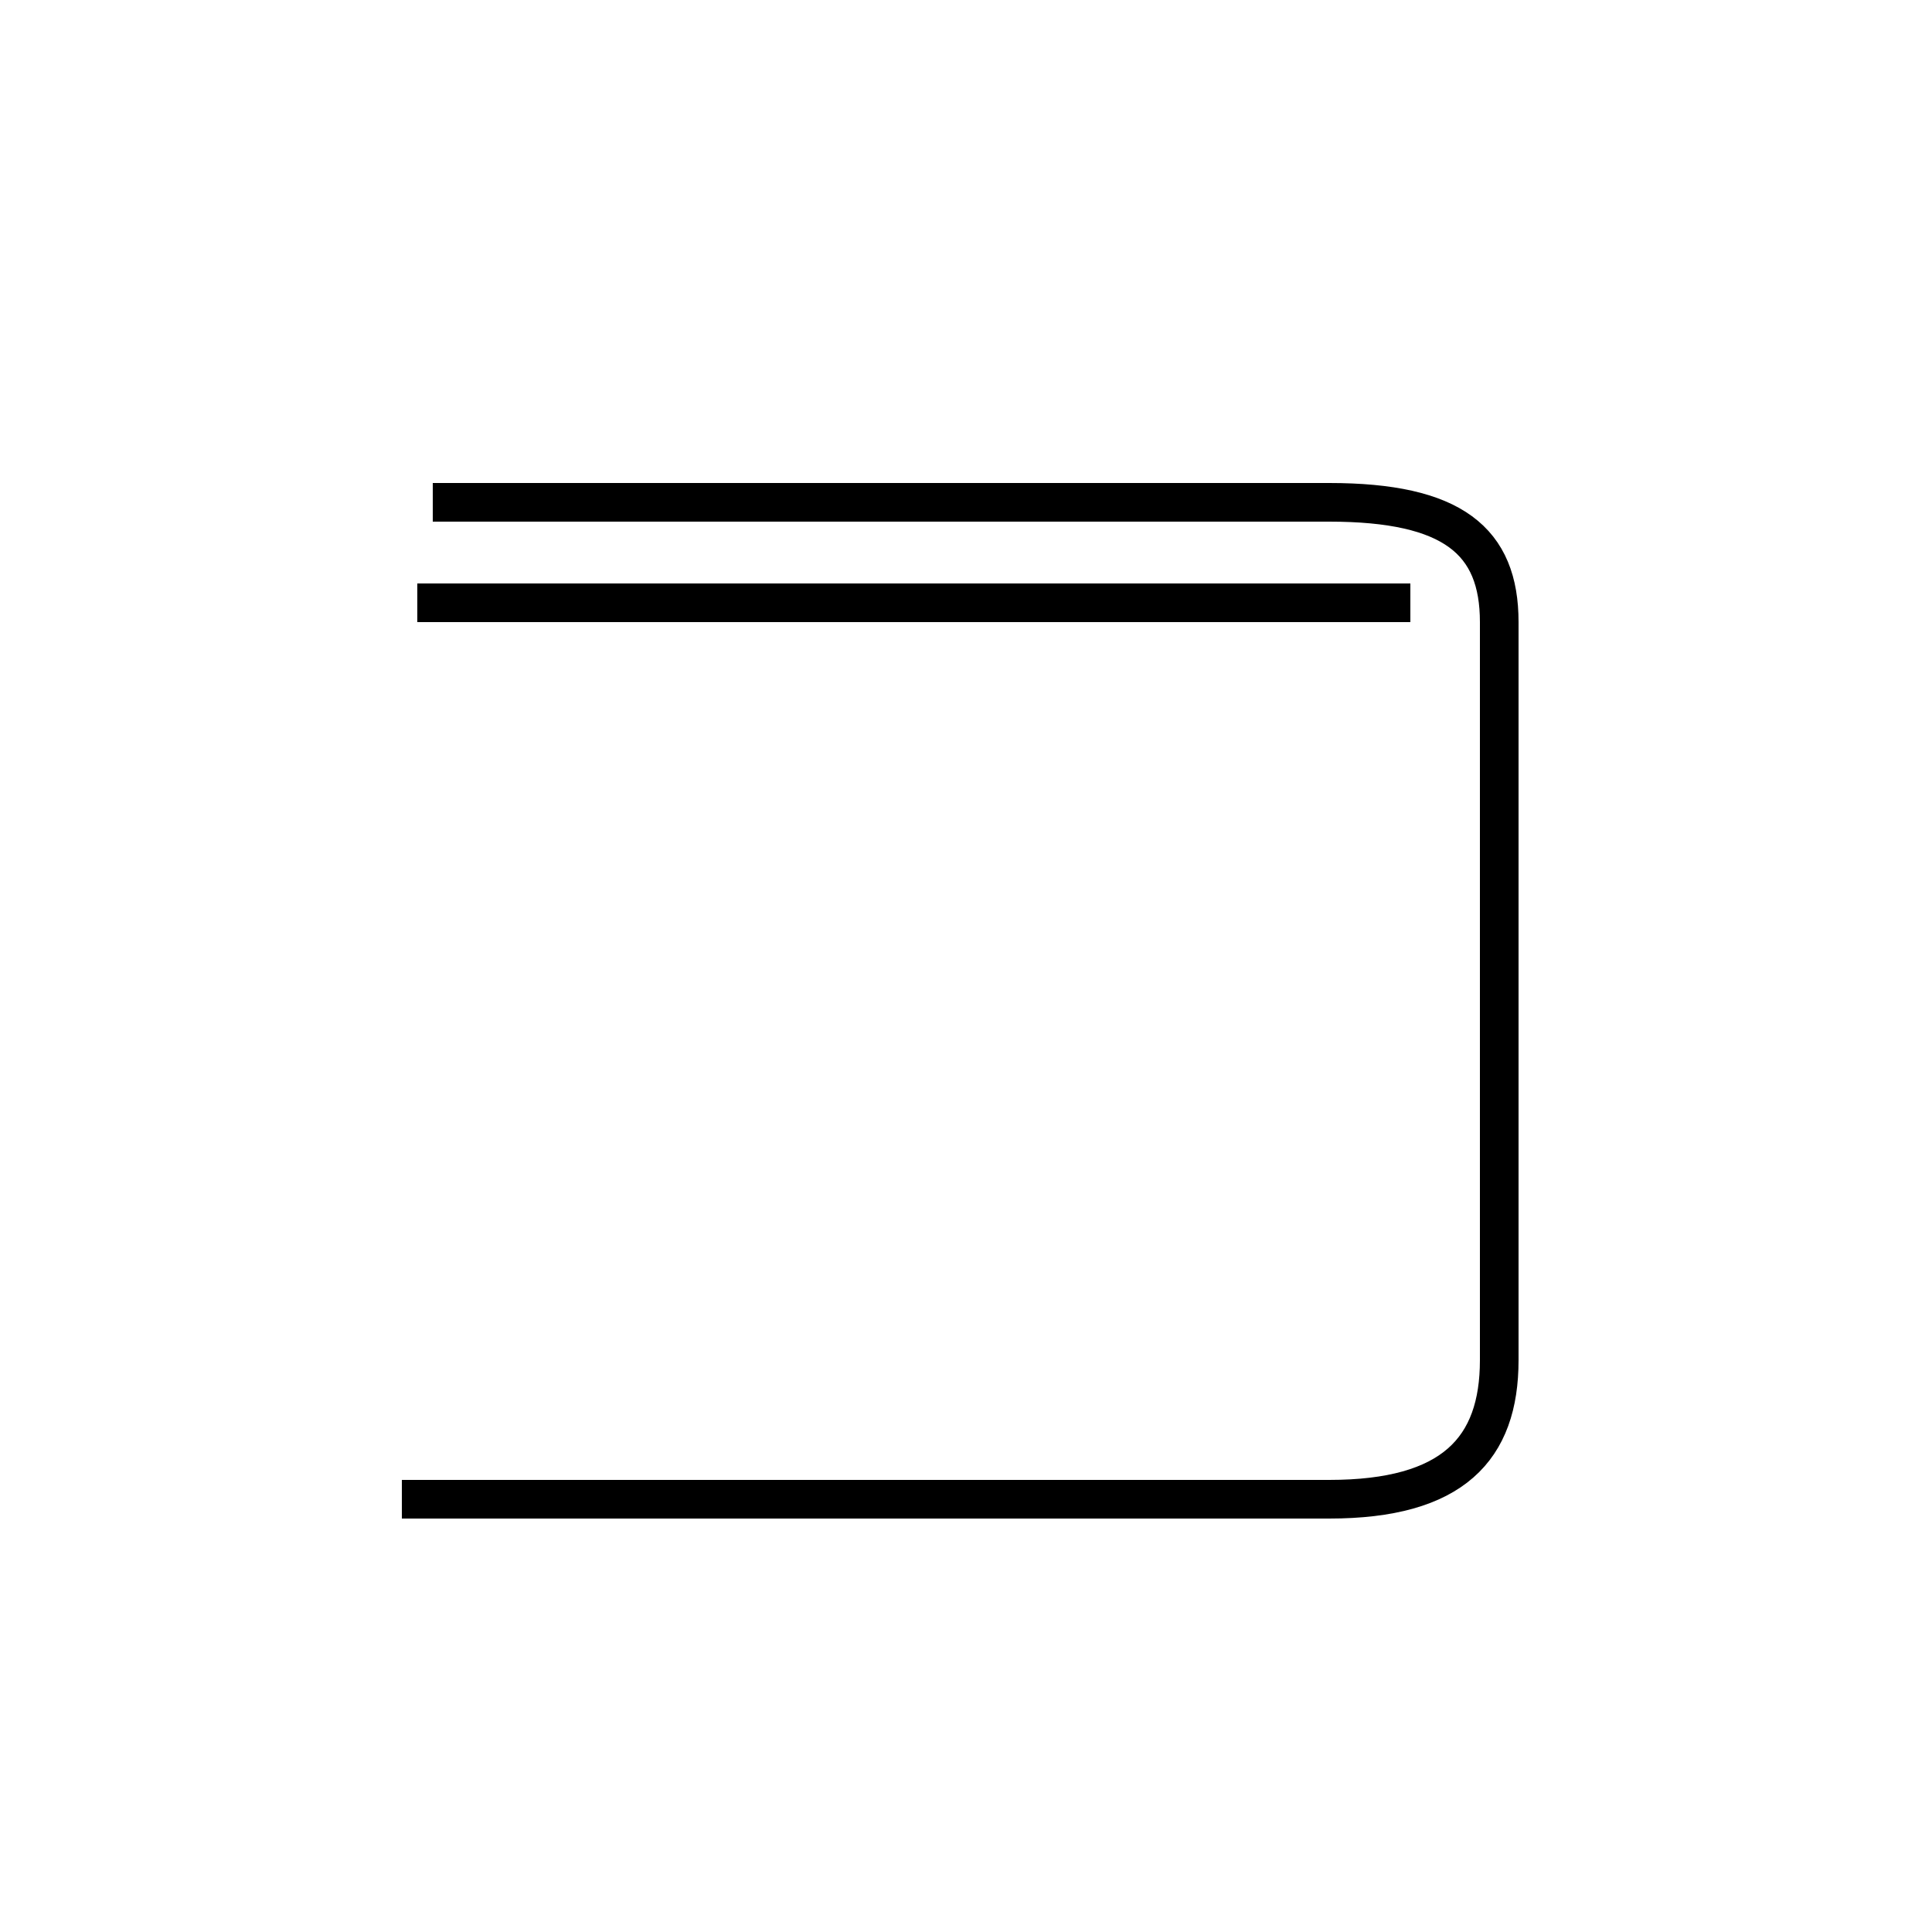 <?xml version='1.0' encoding='utf8'?>
<svg viewBox="0.0 -44.0 50.0 50.0" version="1.1" xmlns="http://www.w3.org/2000/svg">
<rect x="0.0" y="-44.0" width="50.0" height="50.0" fill="#808080" stroke="none"/>
<rect x="-1000" y="-1000" width="2000" height="2000" stroke="white" fill="white"/>
<g style="fill:none; stroke:#000000;  stroke-width:1">
<path d="M 11.2 31.0 L 34.4 31.0 C 37.6 31.0 38.8 30.0 38.8 27.9 L 38.8 8.8 C 38.8 6.5 37.6 5.2 34.4 5.2 L 10.4 5.2 M 36.5 28.4 L 10.8 28.4" transform="scale(1, -1)" />
</g>
</svg>